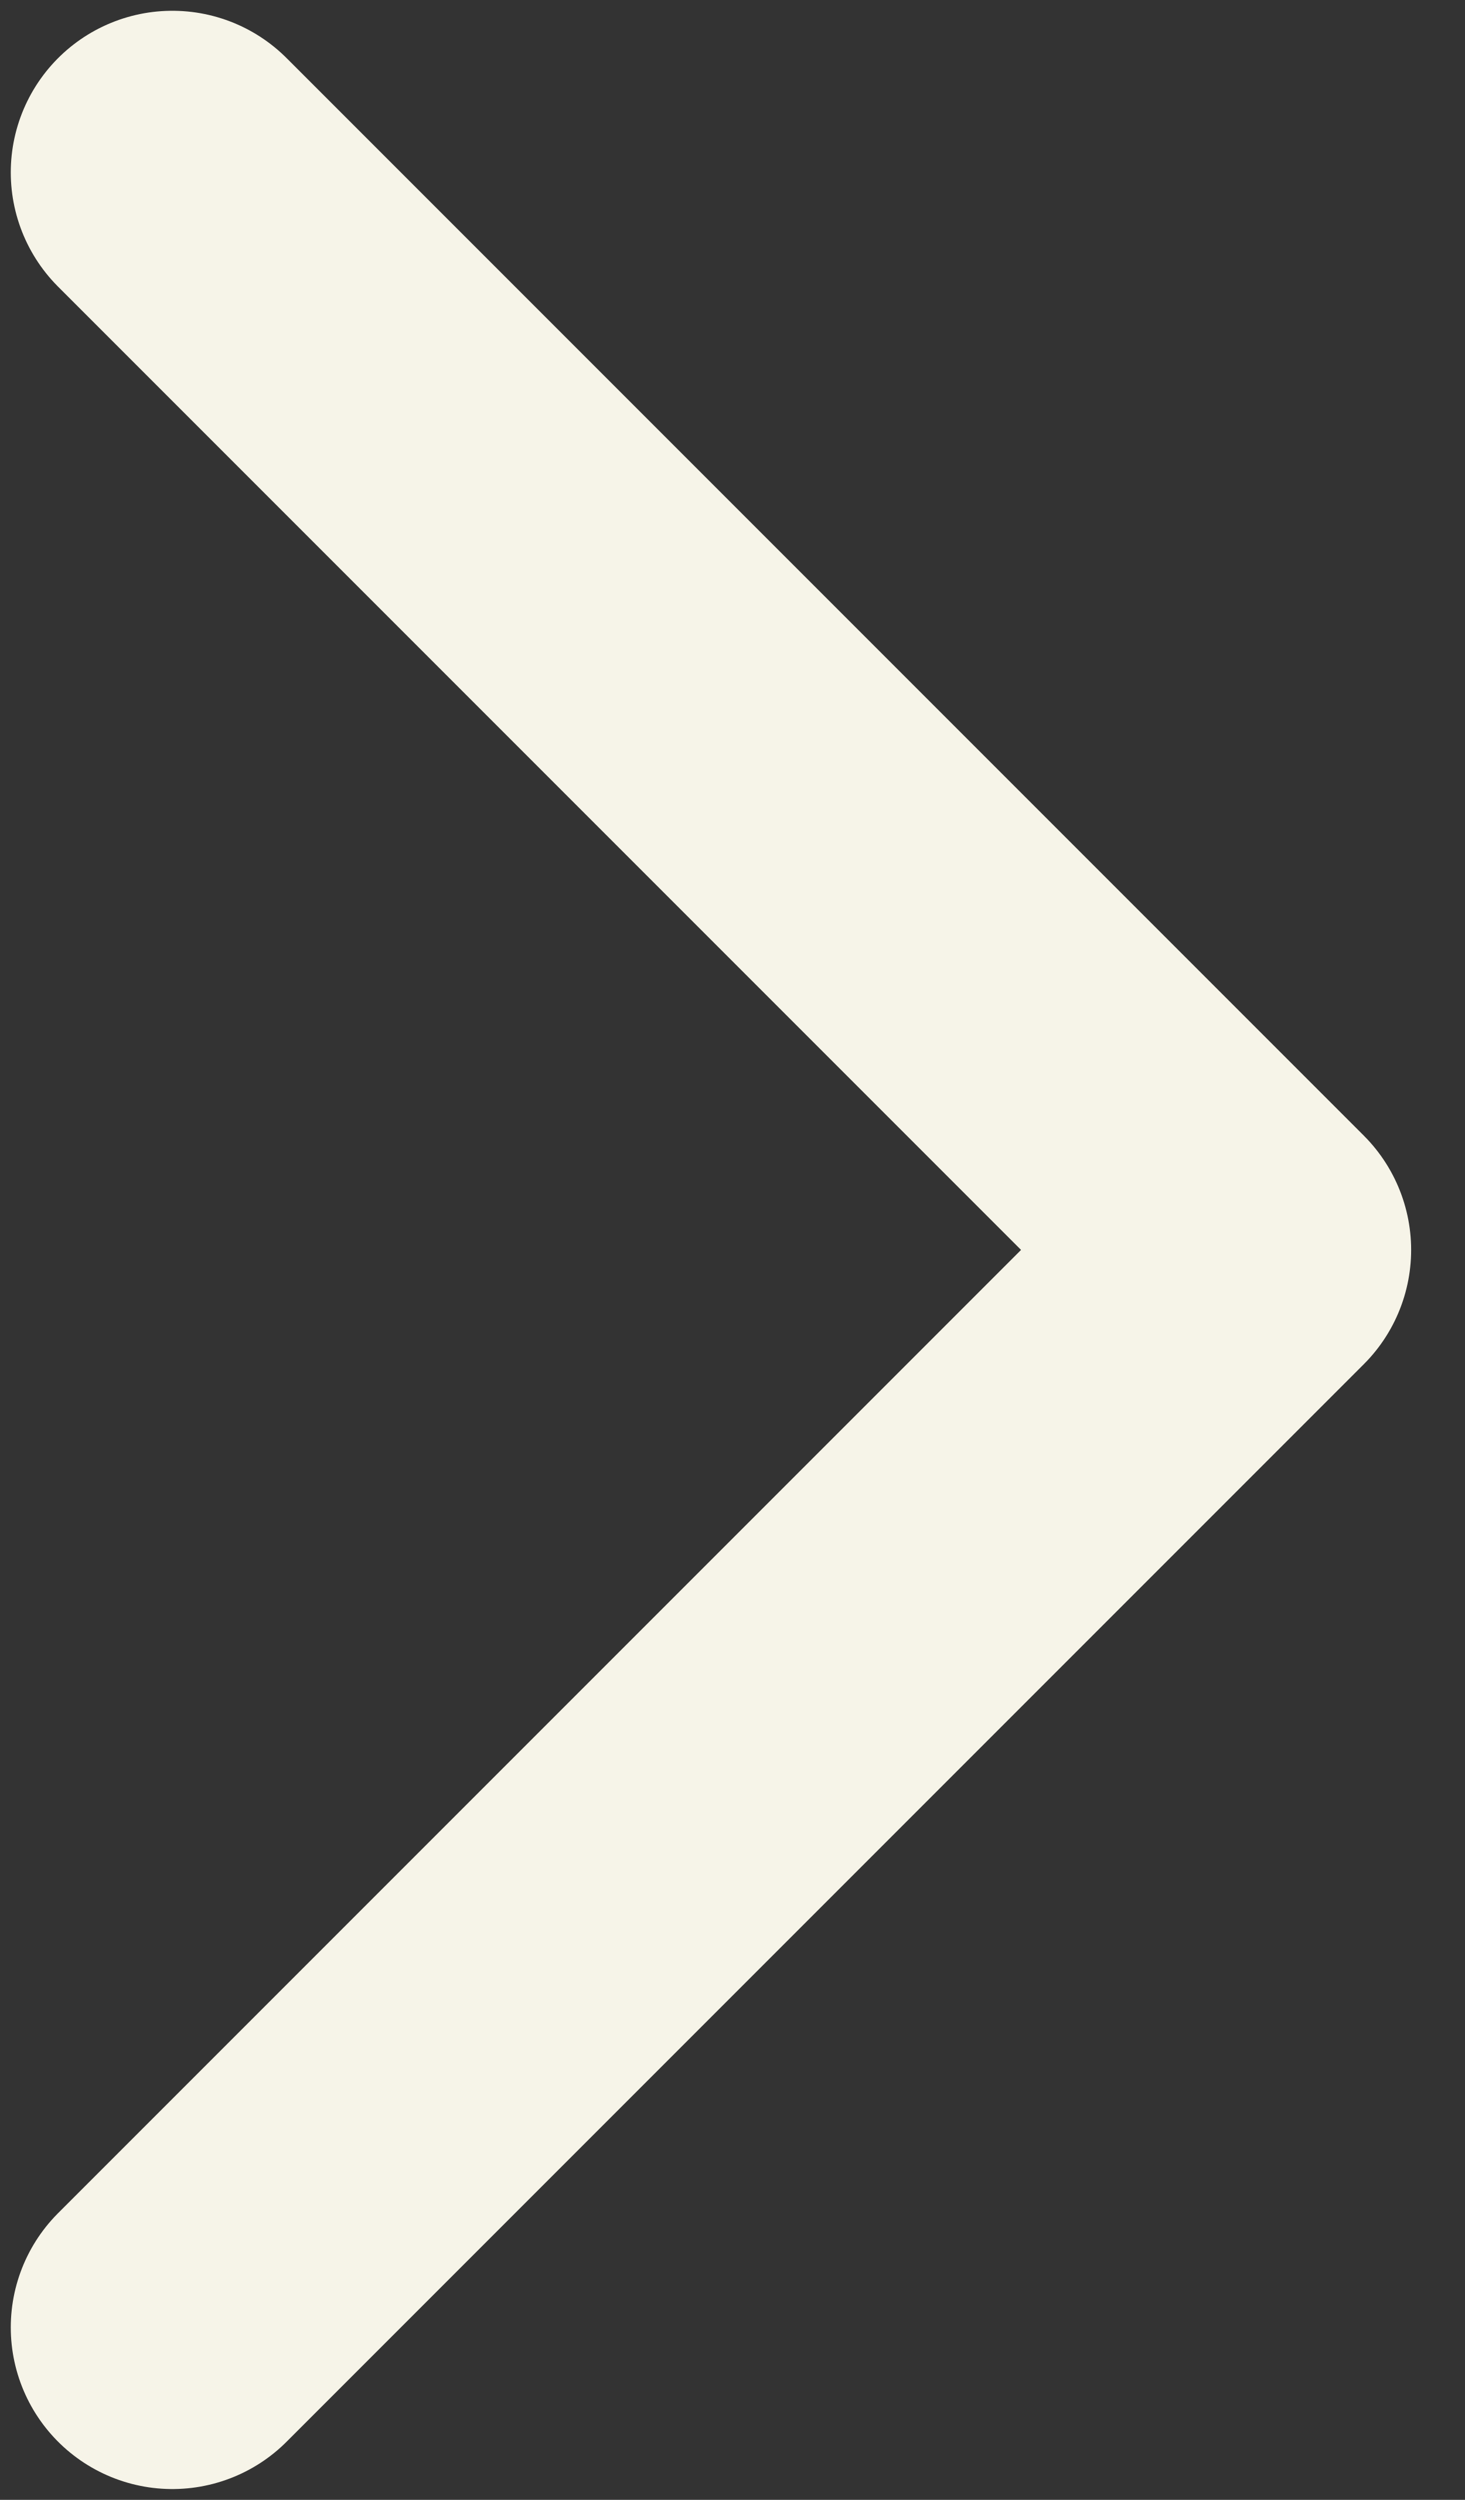 <svg width="17" height="29" viewBox="0 0 17 29" fill="none" xmlns="http://www.w3.org/2000/svg">
<rect x="0" y="0" width="17" height="29" fill="#333333" stroke="none"/>
<path d="M2 2L14.5 14.5L2 27" stroke="#F6F4E8" stroke-width="3.75" stroke-linecap="round" stroke-linejoin="round"/>
</svg>
